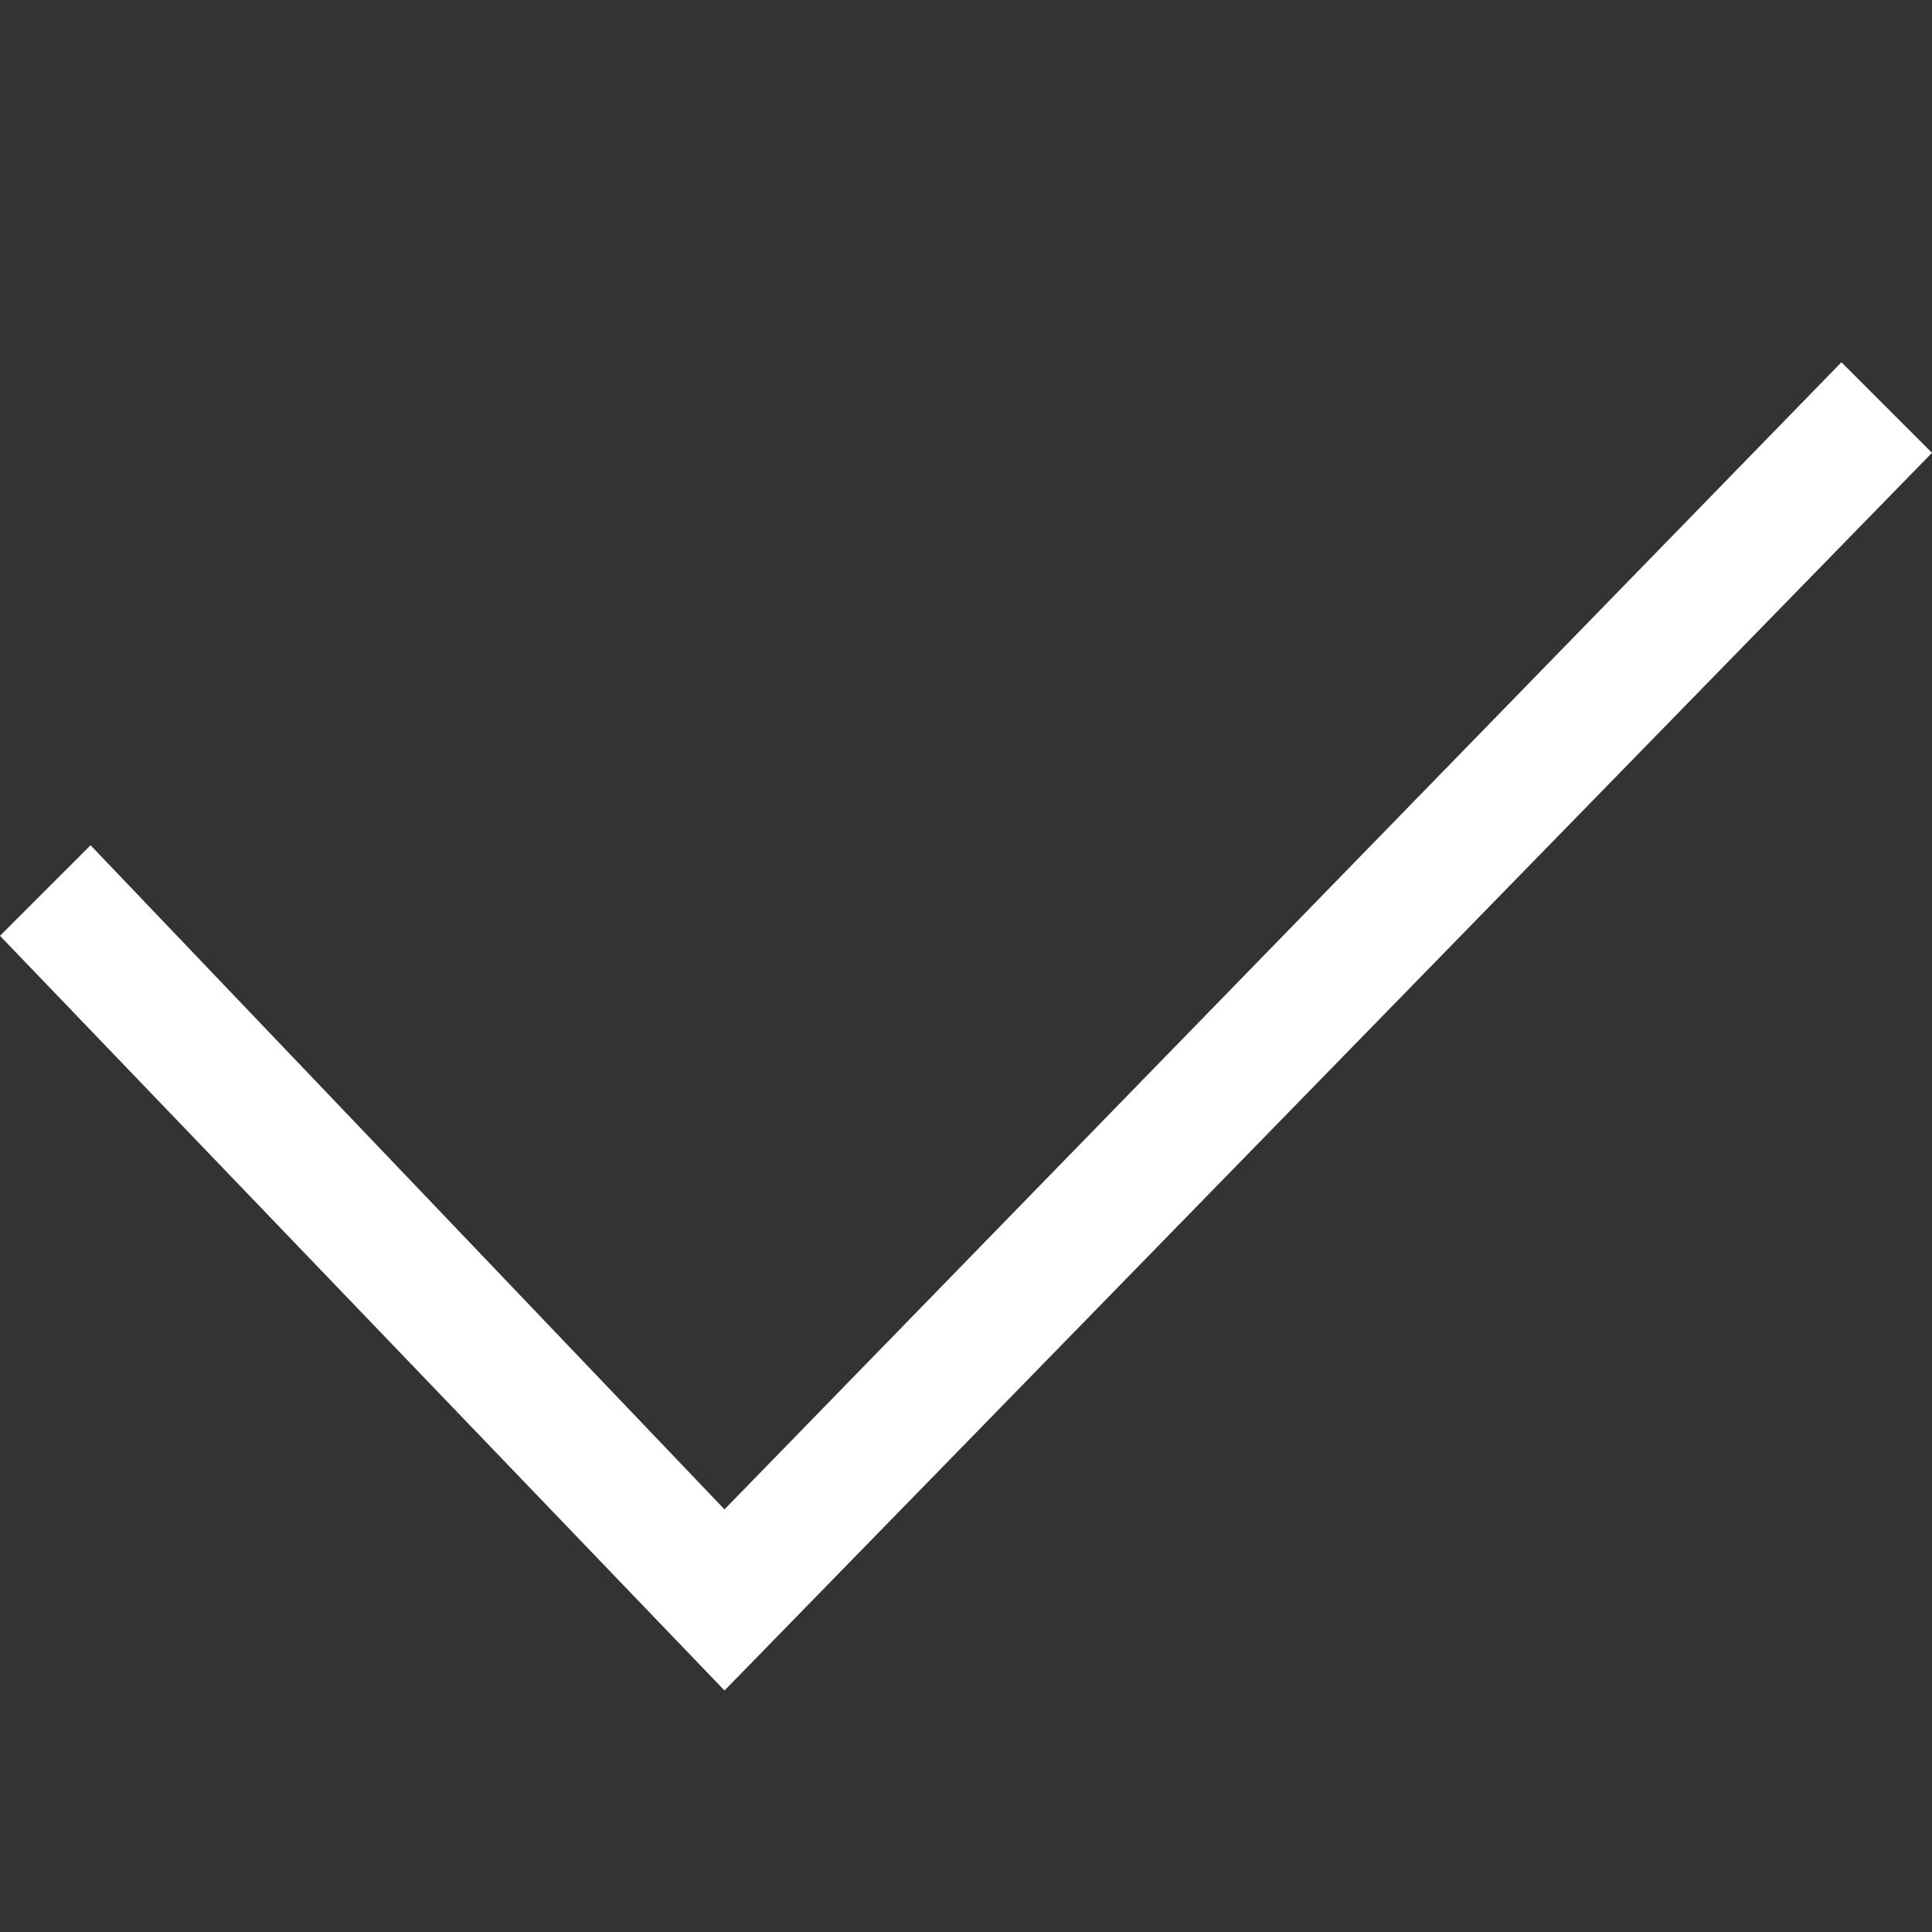 <svg viewBox="0 0 16 16" width="16" height="16" xmlns="http://www.w3.org/2000/svg" fill="#fff" fill-opacity="1">
  <rect x="0" y="0" width="16" height="16" fill="#333333" stroke="none"/>
  <path d="M.75 7 0 7.75 6 14 16 3.75 15.25 3 6 12.5.75 7"></path>
</svg>
